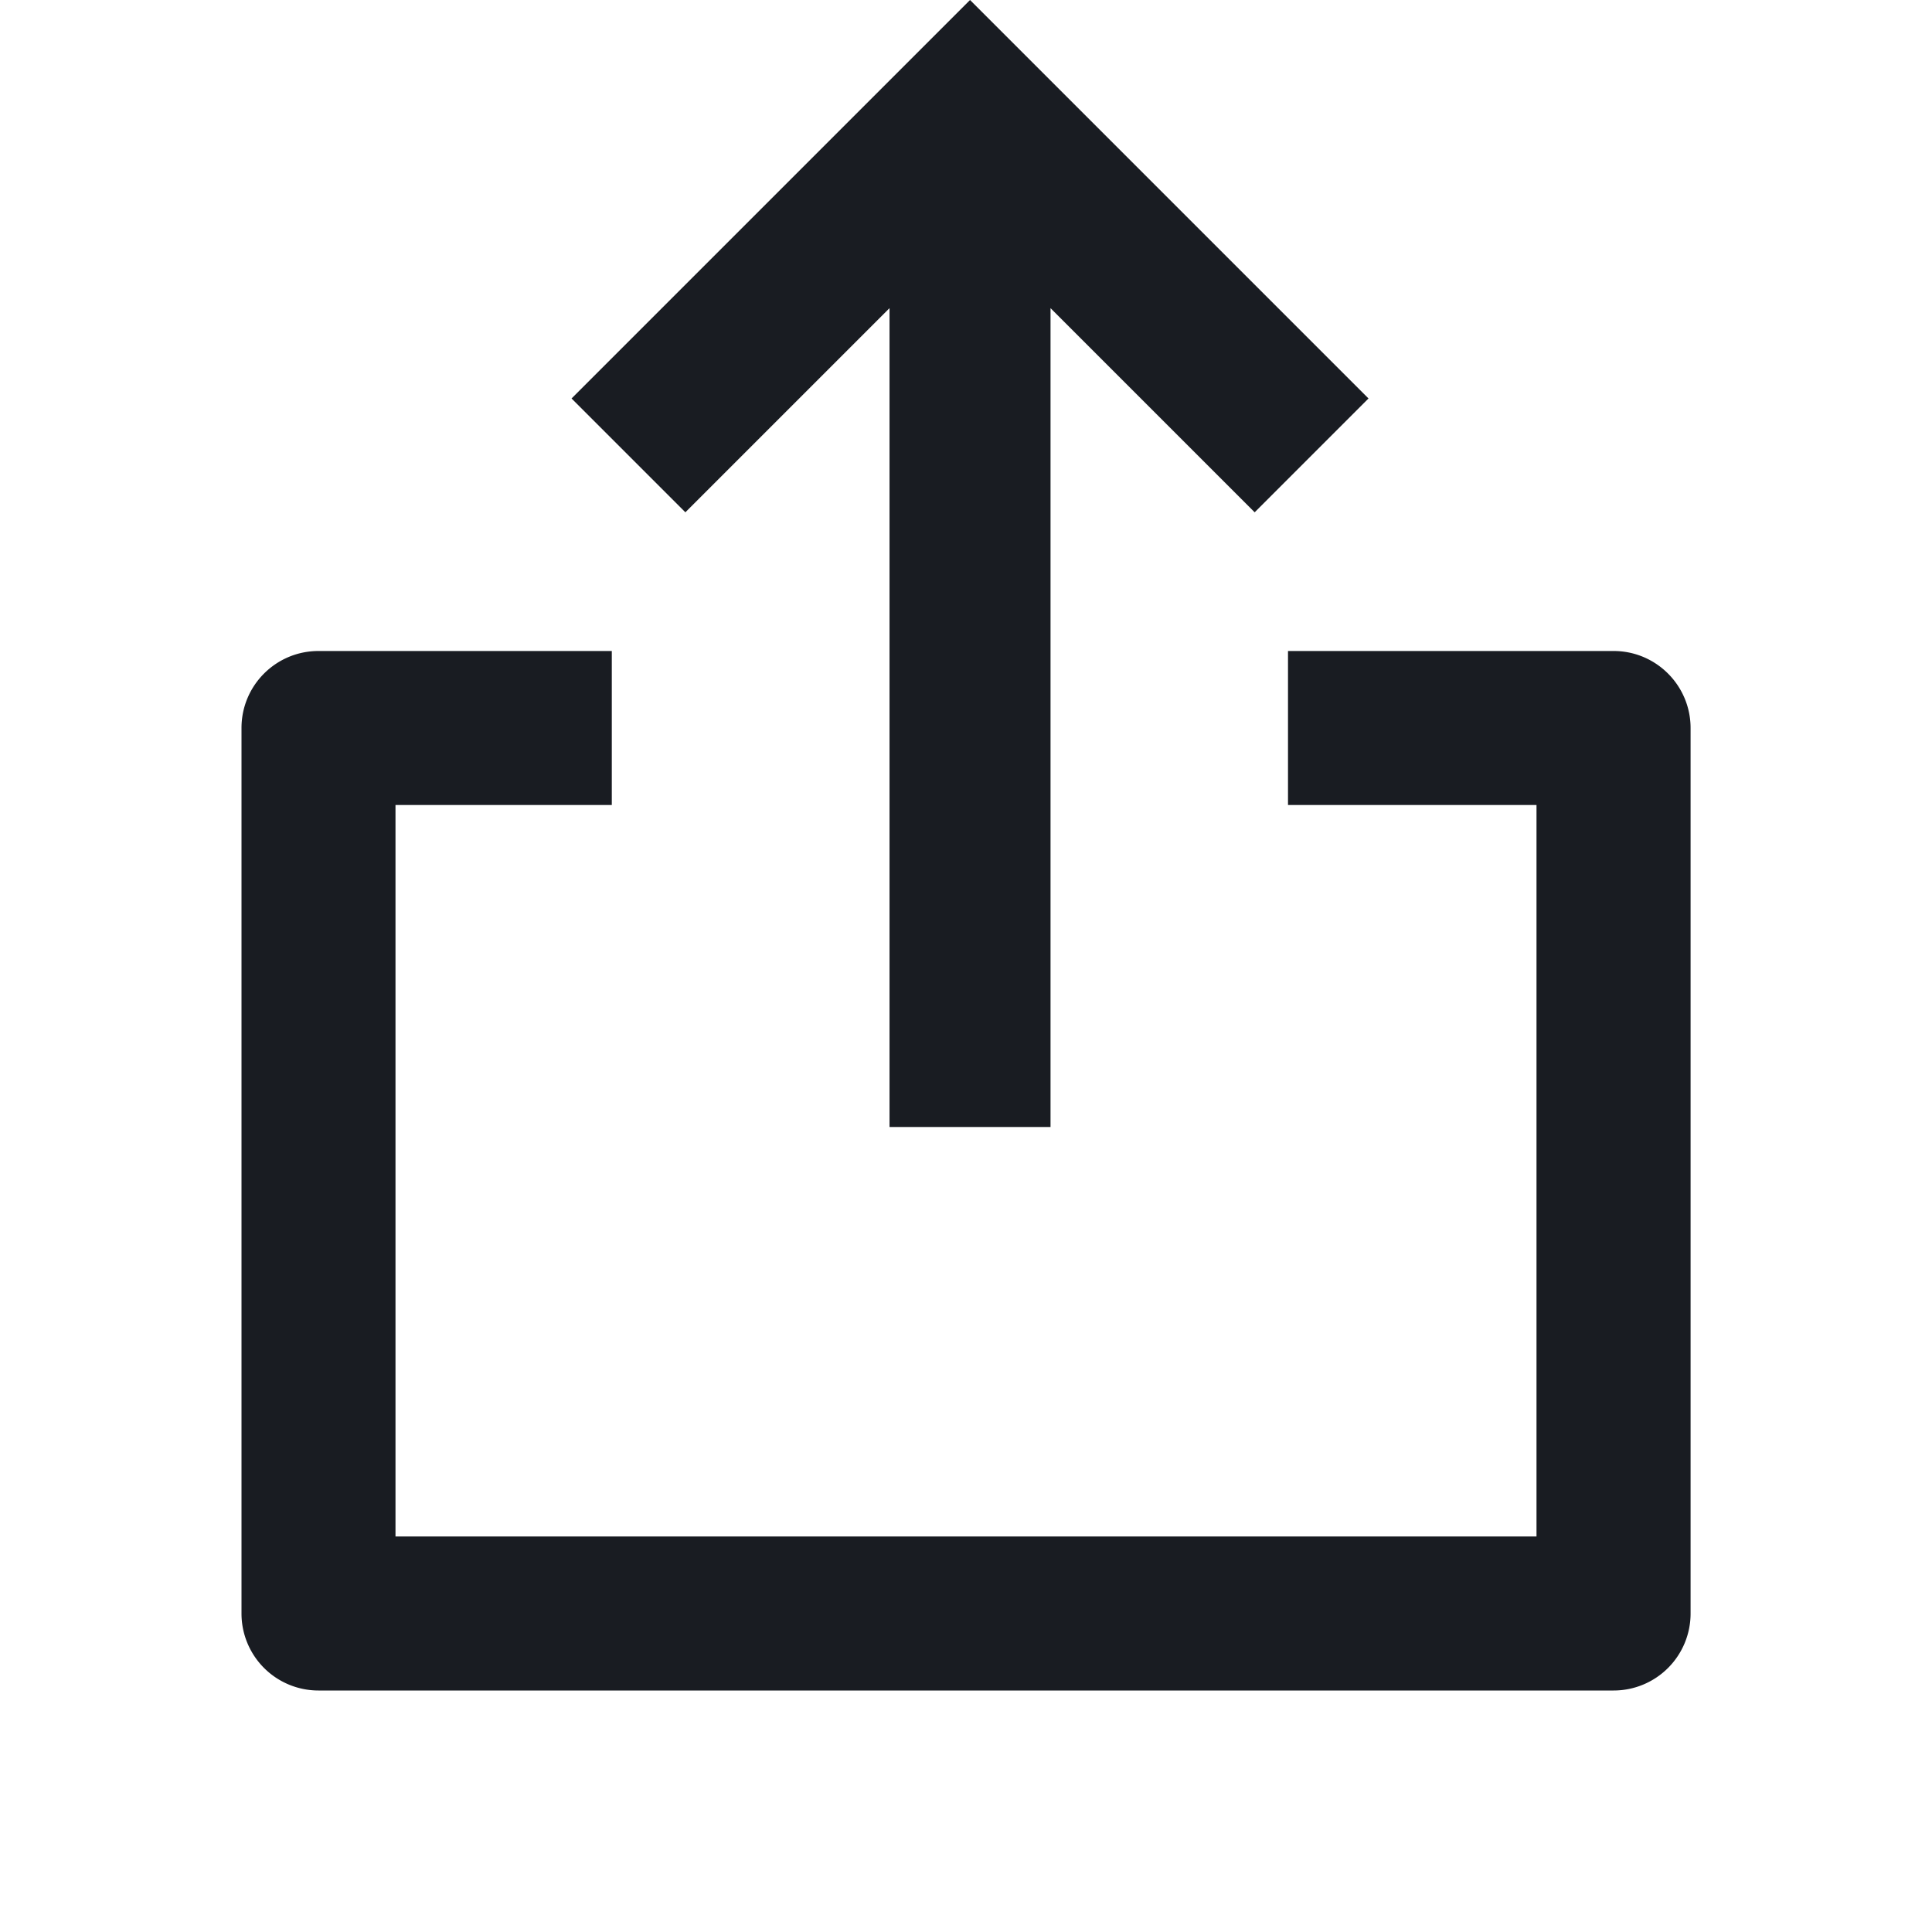 <svg width="24" height="24" fill="none" xmlns="http://www.w3.org/2000/svg"><g fill="#191C22"><path d="M3 9.043c0-.528.428-.956.956-.956H7.6V10H4.913v9.087h14.174V10H16V8.087h4.045c.528 0 .956.429.956.957v11a.956.956 0 0 1-.956.956H3.956A.956.956 0 0 1 3 20.044v-11Z"/><path d="M15.586 6.364 17 4.95 12.05 0 7.1 4.95l1.414 1.414 2.536-2.536V14h2V3.828l2.536 2.536Z"/></g></svg>
